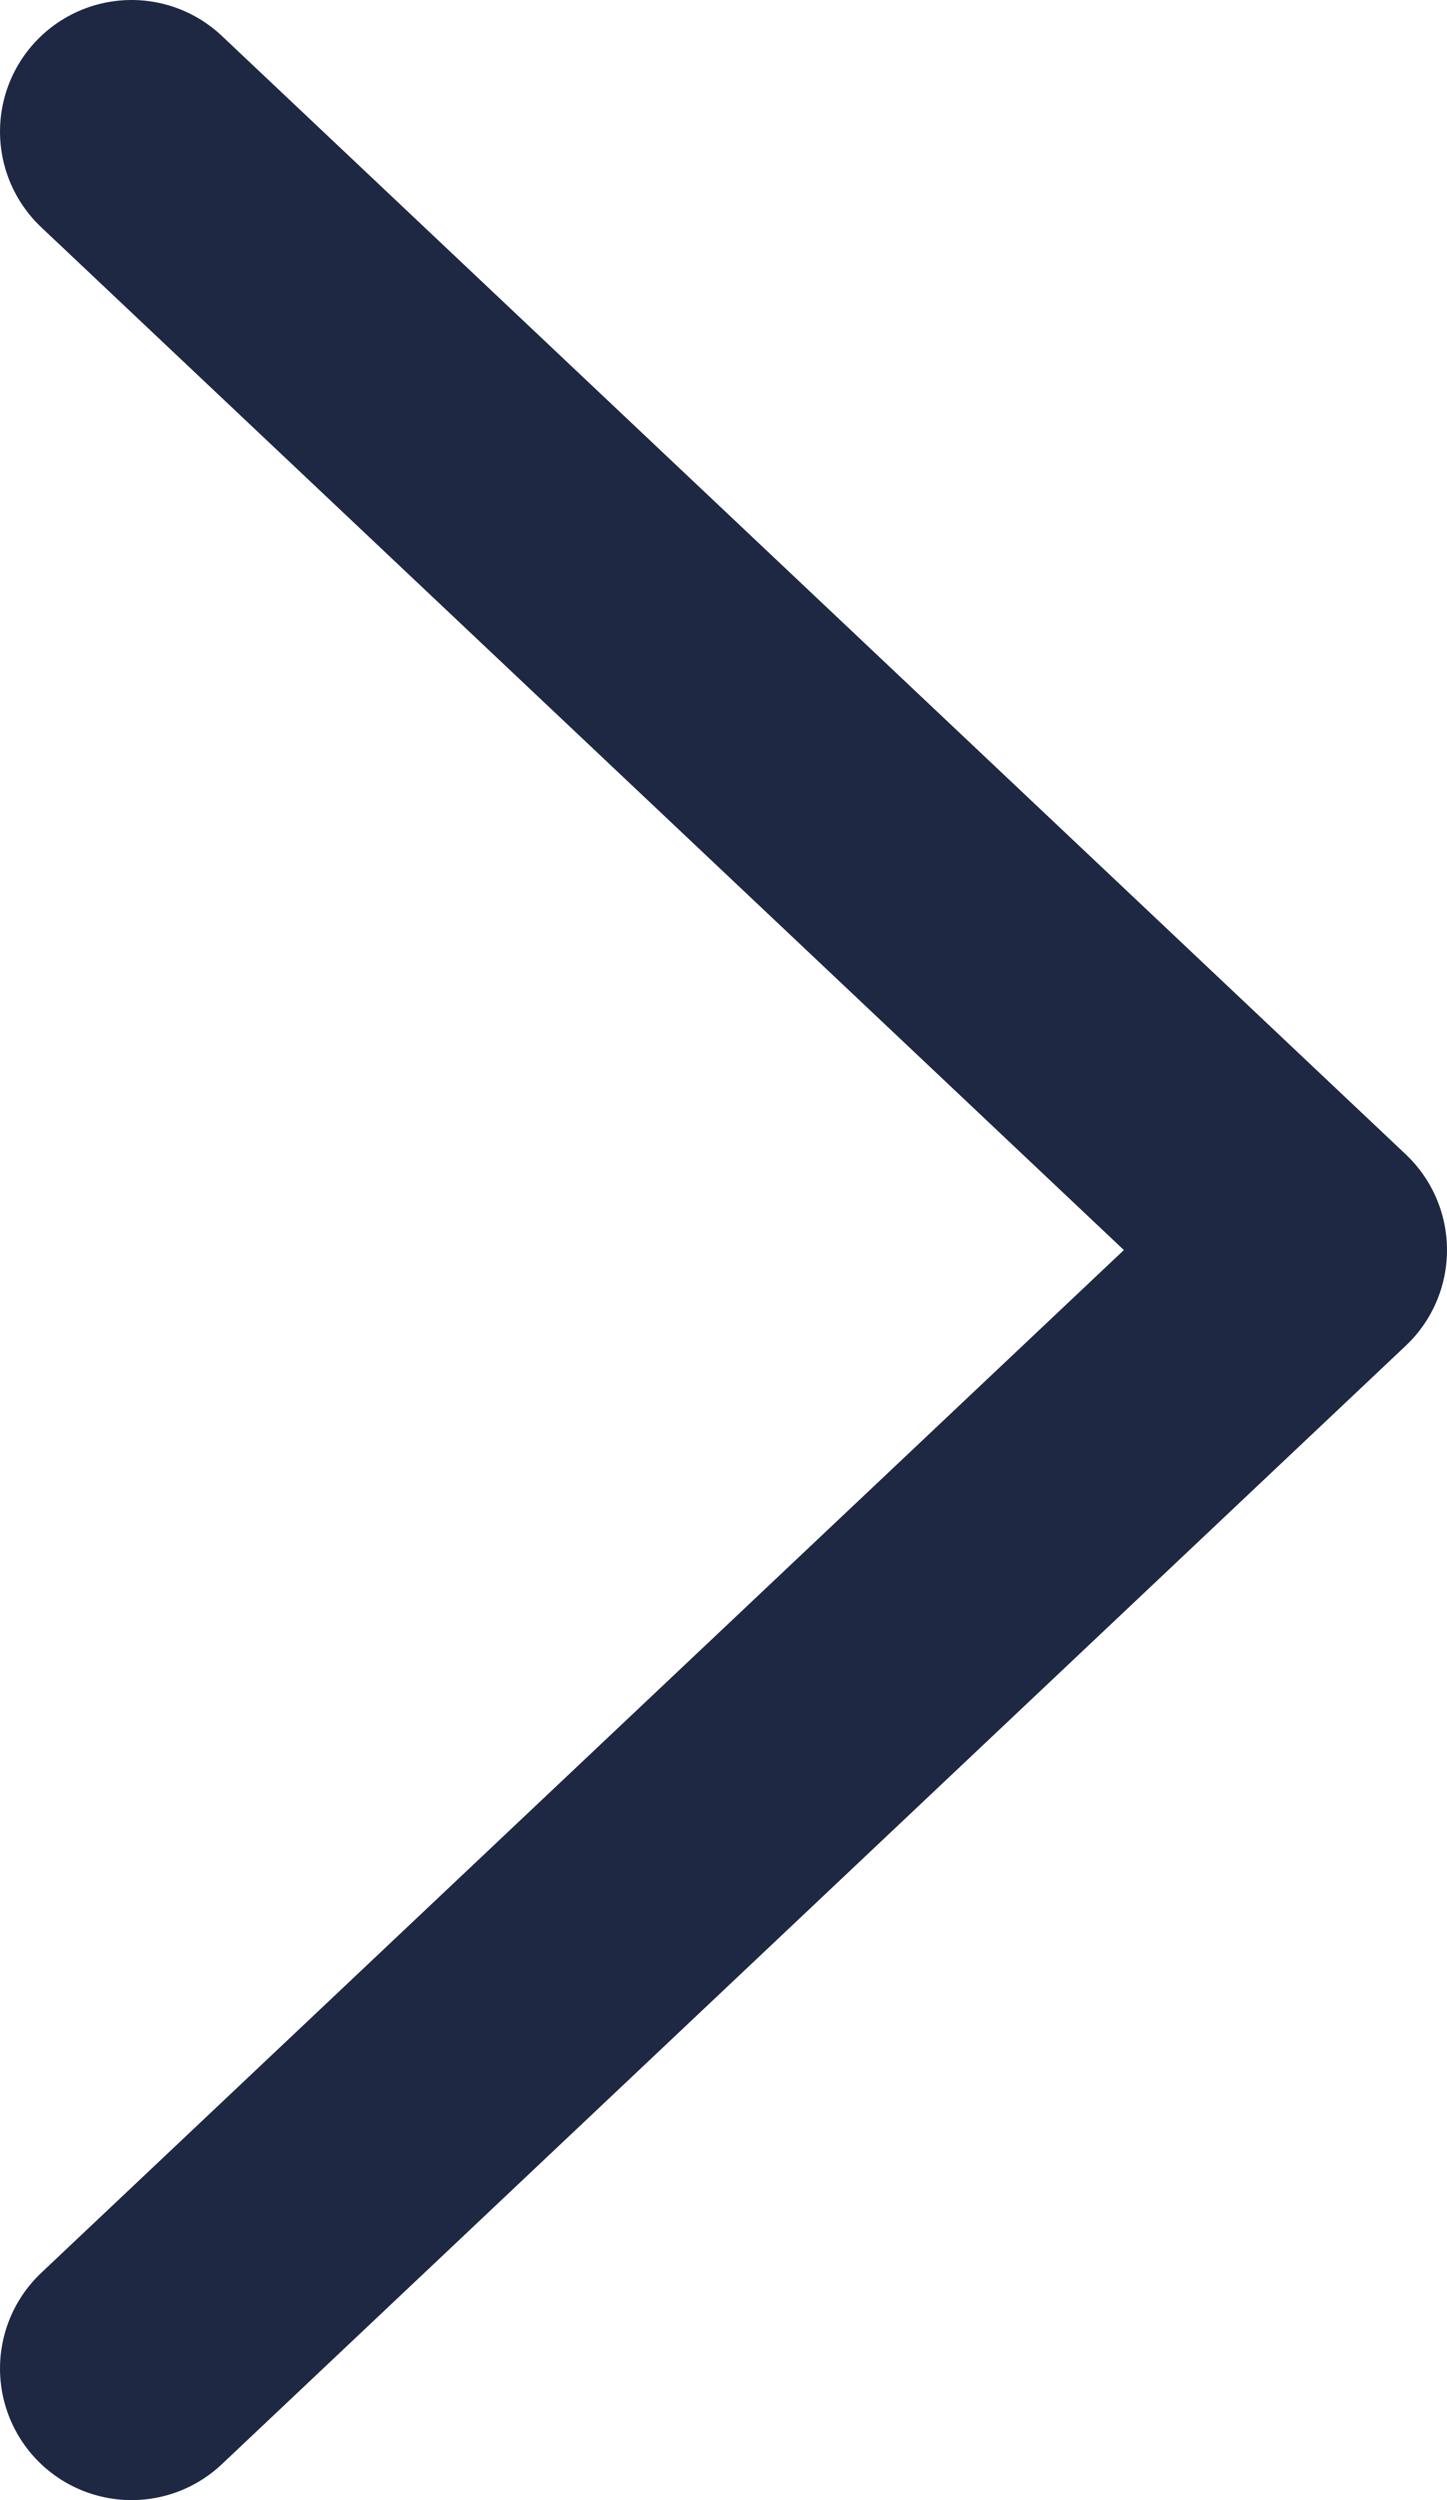 <svg width="11" height="19" viewBox="0 0 11 19" fill="none" xmlns="http://www.w3.org/2000/svg">
<path d="M1 1L10 9.5L1 18" stroke="#1E2843" stroke-width="2" stroke-linecap="round" stroke-linejoin="round"/>
</svg>
